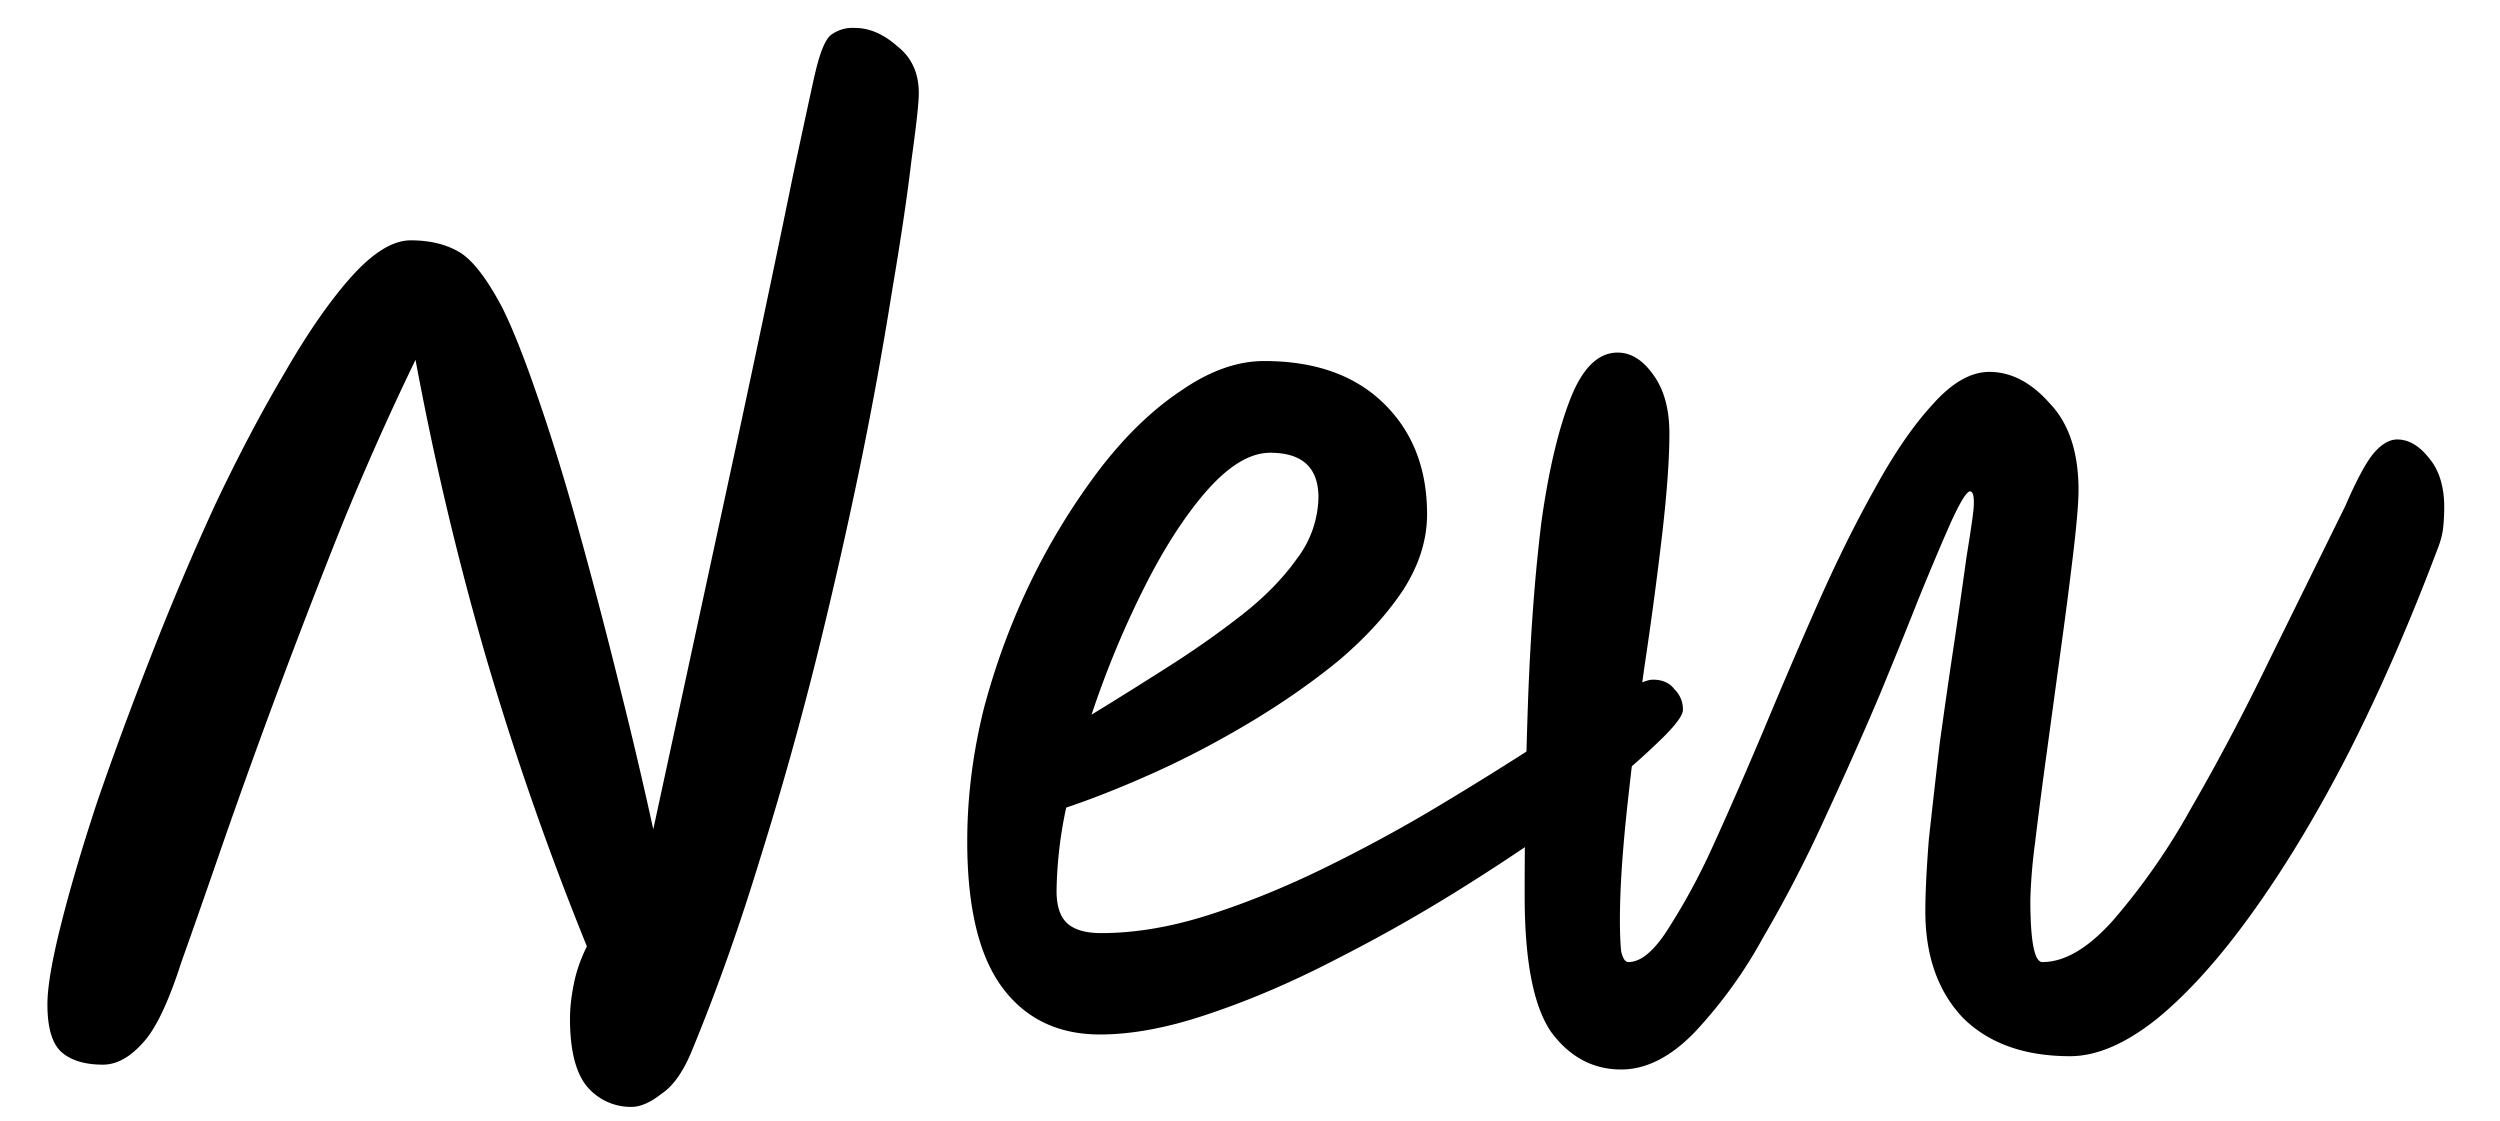 <svg xmlns="http://www.w3.org/2000/svg" className="absolute top-5 left-5 z-10 text-zinc-950 dark:text-zinc-200" width="29" height="13" fill="currentColor">
  <title>New</title>
  <path d="M18.805 12.406c-.326 0-.597-.145-.811-.434-.206-.299-.308-.826-.308-1.582 0-.793.014-1.563.041-2.31.029-.756.08-1.433.154-2.03.084-.597.197-1.073.337-1.428s.322-.532.546-.532c.158 0 .298.089.42.266.12.168.181.392.181.672 0 .29-.027.677-.083 1.162a46.698 46.698 0 0 1-.21 1.568c-.075.55-.14 1.087-.197 1.61-.055.513-.084.947-.084 1.302 0 .15.005.27.014.364.02.084.047.126.085.126.14 0 .289-.121.447-.364a7.49 7.49 0 0 0 .532-.98c.187-.41.383-.859.588-1.344.206-.495.416-.985.63-1.47.215-.485.434-.929.659-1.33.224-.41.448-.737.672-.98.224-.252.443-.378.658-.378.252 0 .485.121.7.364.224.233.335.57.335 1.008 0 .13-.018.36-.056.686a60.22 60.22 0 0 1-.14 1.092l-.168 1.232c-.055.401-.102.76-.14 1.078a6.3 6.3 0 0 0-.055.658c0 .485.046.728.14.728.26 0 .536-.164.825-.49a7.67 7.67 0 0 0 .896-1.288c.308-.532.612-1.106.91-1.722l.883-1.792c.13-.299.238-.5.322-.602.093-.112.186-.168.28-.168.13 0 .252.07.364.21.12.14.181.331.181.574 0 .084-.004.168-.014.252-.009.075-.032.159-.07.252-.317.84-.657 1.62-1.021 2.338-.364.71-.738 1.33-1.12 1.862-.374.522-.742.933-1.107 1.232-.364.29-.7.434-1.008.434-.532 0-.947-.15-1.246-.448-.289-.308-.433-.719-.433-1.232 0-.215.014-.495.041-.84.038-.345.08-.719.127-1.12.056-.401.111-.789.168-1.162.055-.373.102-.7.14-.98.046-.28.074-.471.084-.574.009-.13-.005-.196-.042-.196-.038 0-.113.121-.224.364-.103.233-.23.532-.378.896-.14.355-.29.723-.448 1.106-.178.42-.383.882-.616 1.386-.224.495-.467.966-.729 1.414a5.366 5.366 0 0 1-.797 1.106c-.28.29-.565.434-.855.434Z" />
  <path d="M16.554 5.966c0 .299-.094.593-.28.882-.187.28-.434.55-.742.812-.308.252-.649.49-1.022.714-.374.224-.747.42-1.12.588-.374.168-.714.303-1.022.406a4.88 4.88 0 0 0-.112.966c0 .177.042.303.126.378.084.075.214.112.392.112.392 0 .807-.07 1.246-.21.438-.14.886-.322 1.344-.546.457-.224.896-.462 1.316-.714.42-.252.802-.49 1.148-.714.354-.224.648-.406.882-.546.233-.14.387-.21.462-.21.112 0 .196.037.252.112a.324.324 0 0 1 .098.238c0 .075-.117.22-.35.434-.224.215-.528.467-.91.756-.383.28-.812.57-1.288.868-.476.299-.97.579-1.484.84-.504.261-.994.471-1.47.63-.467.159-.887.238-1.26.238-.486 0-.864-.182-1.134-.546-.27-.364-.406-.929-.406-1.694 0-.513.065-1.031.196-1.554.14-.523.326-1.022.56-1.498a7.77 7.77 0 0 1 .798-1.288c.298-.383.611-.681.938-.896.326-.224.644-.336.952-.336.588 0 1.05.163 1.386.49.336.327.504.756.504 1.288ZM12.662 8.29c.29-.177.588-.364.896-.56.308-.196.592-.397.854-.602.261-.205.471-.42.63-.644a1.21 1.21 0 0 0 .252-.714c0-.345-.187-.518-.56-.518-.234 0-.48.15-.742.448-.252.29-.495.667-.728 1.134-.234.467-.434.952-.602 1.456ZM7.326 12.84a.664.664 0 0 1-.518-.238c-.13-.159-.196-.42-.196-.784 0-.121.014-.252.042-.392.028-.15.08-.299.154-.448a35.616 35.616 0 0 1-1.176-3.374 36.19 36.19 0 0 1-.812-3.43 32.977 32.977 0 0 0-.854 1.918A88.035 88.035 0 0 0 2.594 9.76c-.187.541-.35 1.008-.49 1.4-.15.467-.299.78-.448.938-.15.168-.304.252-.462.252-.215 0-.378-.051-.49-.154C.6 12.093.55 11.911.55 11.65c0-.196.051-.5.154-.91.102-.41.242-.887.42-1.428.186-.541.396-1.11.63-1.708.233-.597.48-1.18.742-1.75.27-.57.541-1.083.812-1.54.27-.467.527-.835.77-1.106.252-.28.48-.42.686-.42.214 0 .396.042.546.126.158.084.331.303.518.658.121.243.261.597.42 1.064.158.457.317.975.476 1.554.158.57.312 1.157.462 1.764.15.597.28 1.153.392 1.666l.98-4.536c.28-1.307.494-2.329.644-3.066.158-.737.242-1.125.252-1.162.056-.243.116-.392.182-.448a.418.418 0 0 1 .28-.084c.168 0 .331.07.49.21.168.13.252.313.252.546 0 .112-.028.369-.084.77-.047.401-.121.905-.224 1.512a45.805 45.805 0 0 1-.364 2.002 58.78 58.78 0 0 1-.518 2.282 41.448 41.448 0 0 1-.658 2.338c-.234.765-.49 1.489-.77 2.17-.103.261-.224.439-.364.532-.13.103-.248.154-.35.154Z" />
</svg>